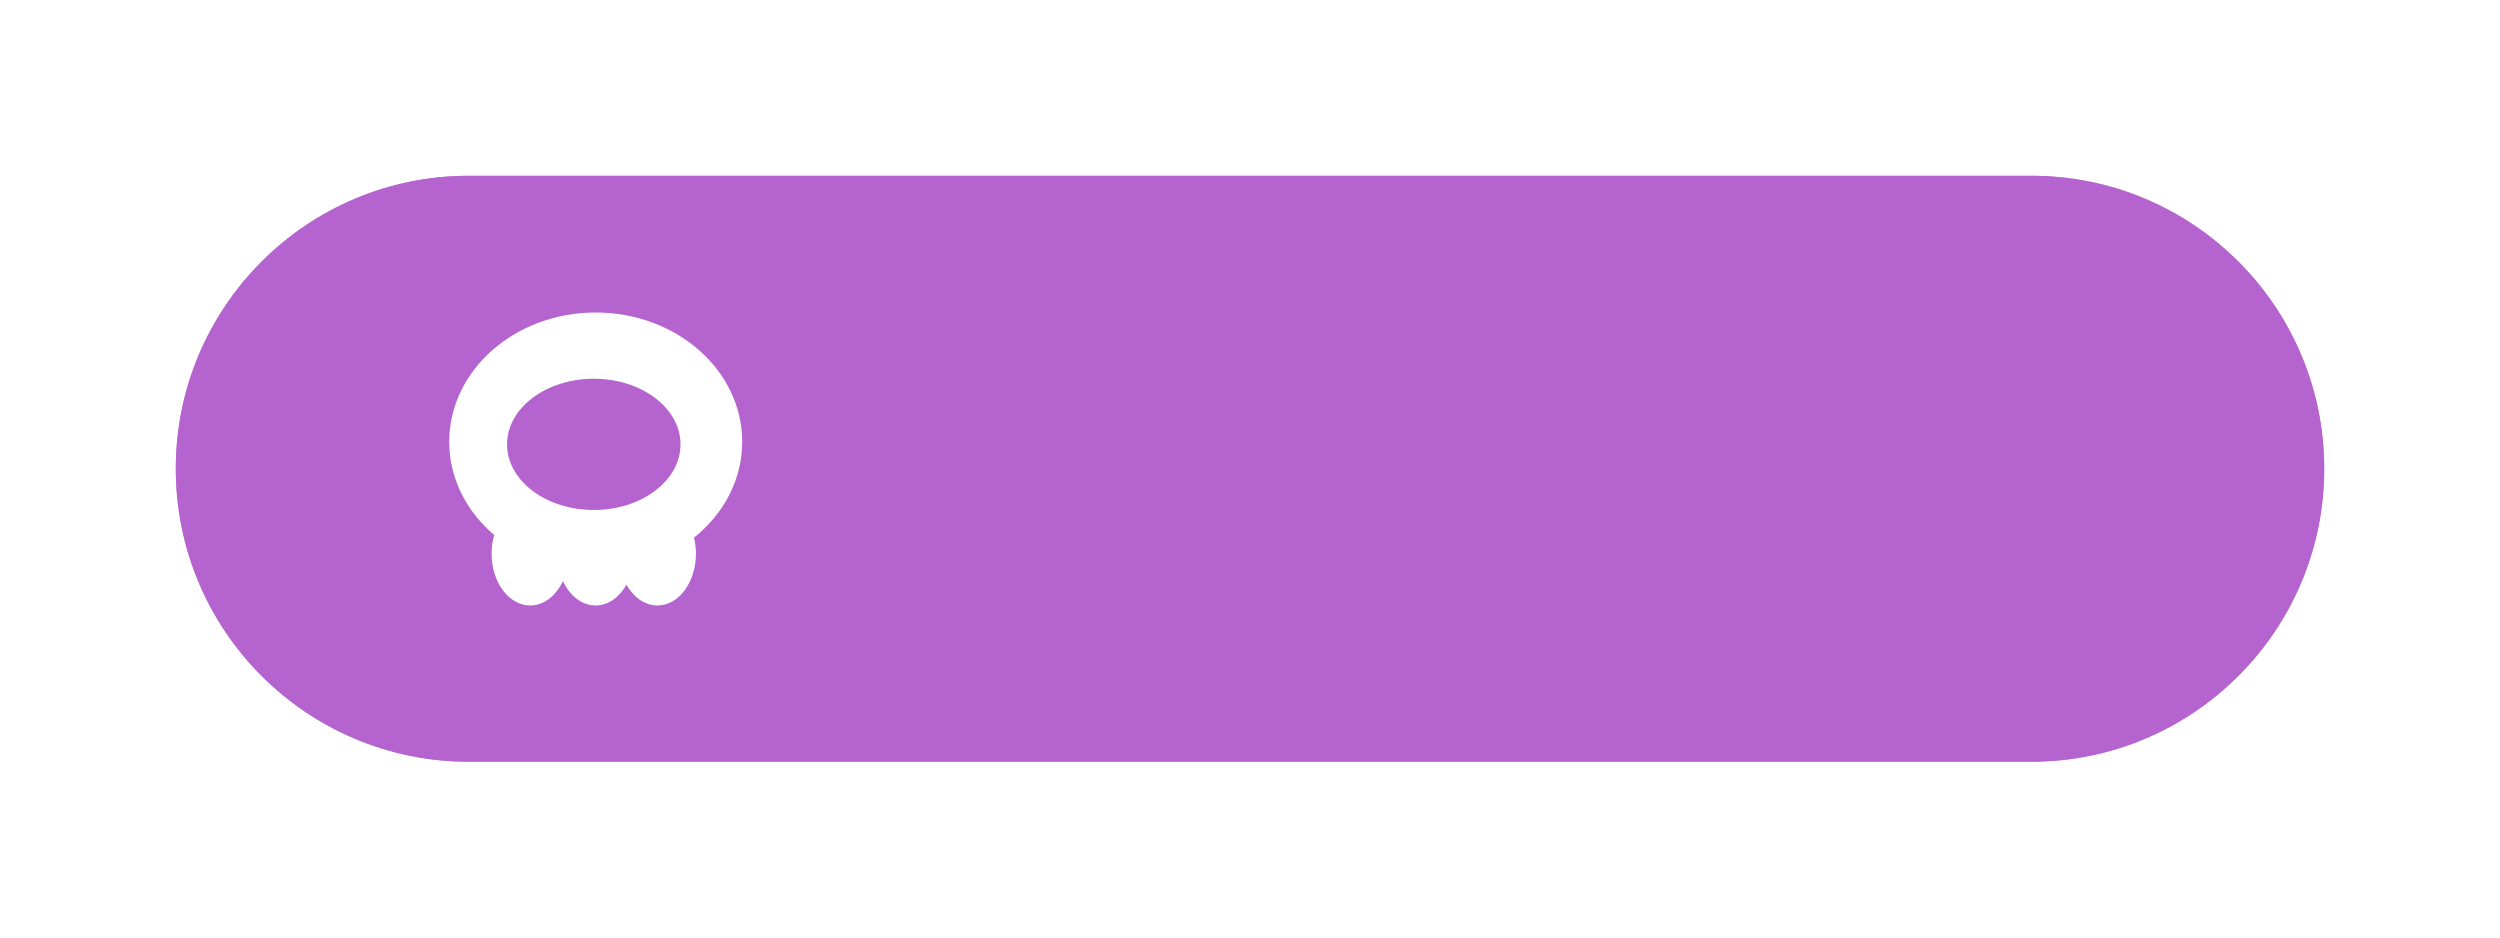 <svg xmlns="http://www.w3.org/2000/svg" width="128" height="48" viewBox="0 0 128 48"><defs><mask id="6f44b" width="2" height="2" x="-1" y="-1"><path fill="#fff" d="M9 9h110v30H9z"/><path d="M9 24c0-8.284 6.716-15 15-15h80c8.284 0 15 6.716 15 15 0 8.284-6.716 15-15 15H24c-8.284 0-15-6.716-15-15z"/></mask><filter id="6f44a" width="150" height="70" x="-11" y="-11" filterUnits="userSpaceOnUse"><feOffset in="SourceGraphic" result="FeOffset1025Out"/><feGaussianBlur in="FeOffset1025Out" result="FeGaussianBlur1026Out" stdDeviation="4 4"/></filter></defs><g><g><g><g filter="url(#6f44a)"><path fill="none" d="M9 24c0-8.284 6.716-15 15-15h80c8.284 0 15 6.716 15 15 0 8.284-6.716 15-15 15H24c-8.284 0-15-6.716-15-15z" mask="url(&quot;#6f44b&quot;)"/><path fill="#b563ce" fill-opacity=".7" d="M9 24c0-8.284 6.716-15 15-15h80c8.284 0 15 6.716 15 15 0 8.284-6.716 15-15 15H24c-8.284 0-15-6.716-15-15z"/></g><path fill="#b563ce" d="M9 24c0-8.284 6.716-15 15-15h80c8.284 0 15 6.716 15 15 0 8.284-6.716 15-15 15H24c-8.284 0-15-6.716-15-15z"/></g><g><path fill="#fff" d="M23 22.62c0-3.656 3.358-6.62 7.5-6.62 4.142 0 7.5 2.964 7.5 6.62 0 1.946-.951 3.696-2.466 4.907.063.26.098.537.098.825 0 1.463-.884 2.648-1.974 2.648-.648 0-1.224-.42-1.584-1.067-.358.648-.932 1.067-1.579 1.067-.706 0-1.326-.5-1.673-1.252-.348.752-.97 1.252-1.677 1.252-1.09 0-1.974-1.185-1.974-2.648 0-.338.047-.661.133-.958C23.884 26.189 23 24.495 23 22.62zm7.401 3.492c2.453 0 4.441-1.505 4.441-3.361 0-1.856-1.988-3.36-4.44-3.36-2.453 0-4.441 1.504-4.441 3.36 0 1.856 1.988 3.36 4.44 3.36z"/></g></g></g></svg>